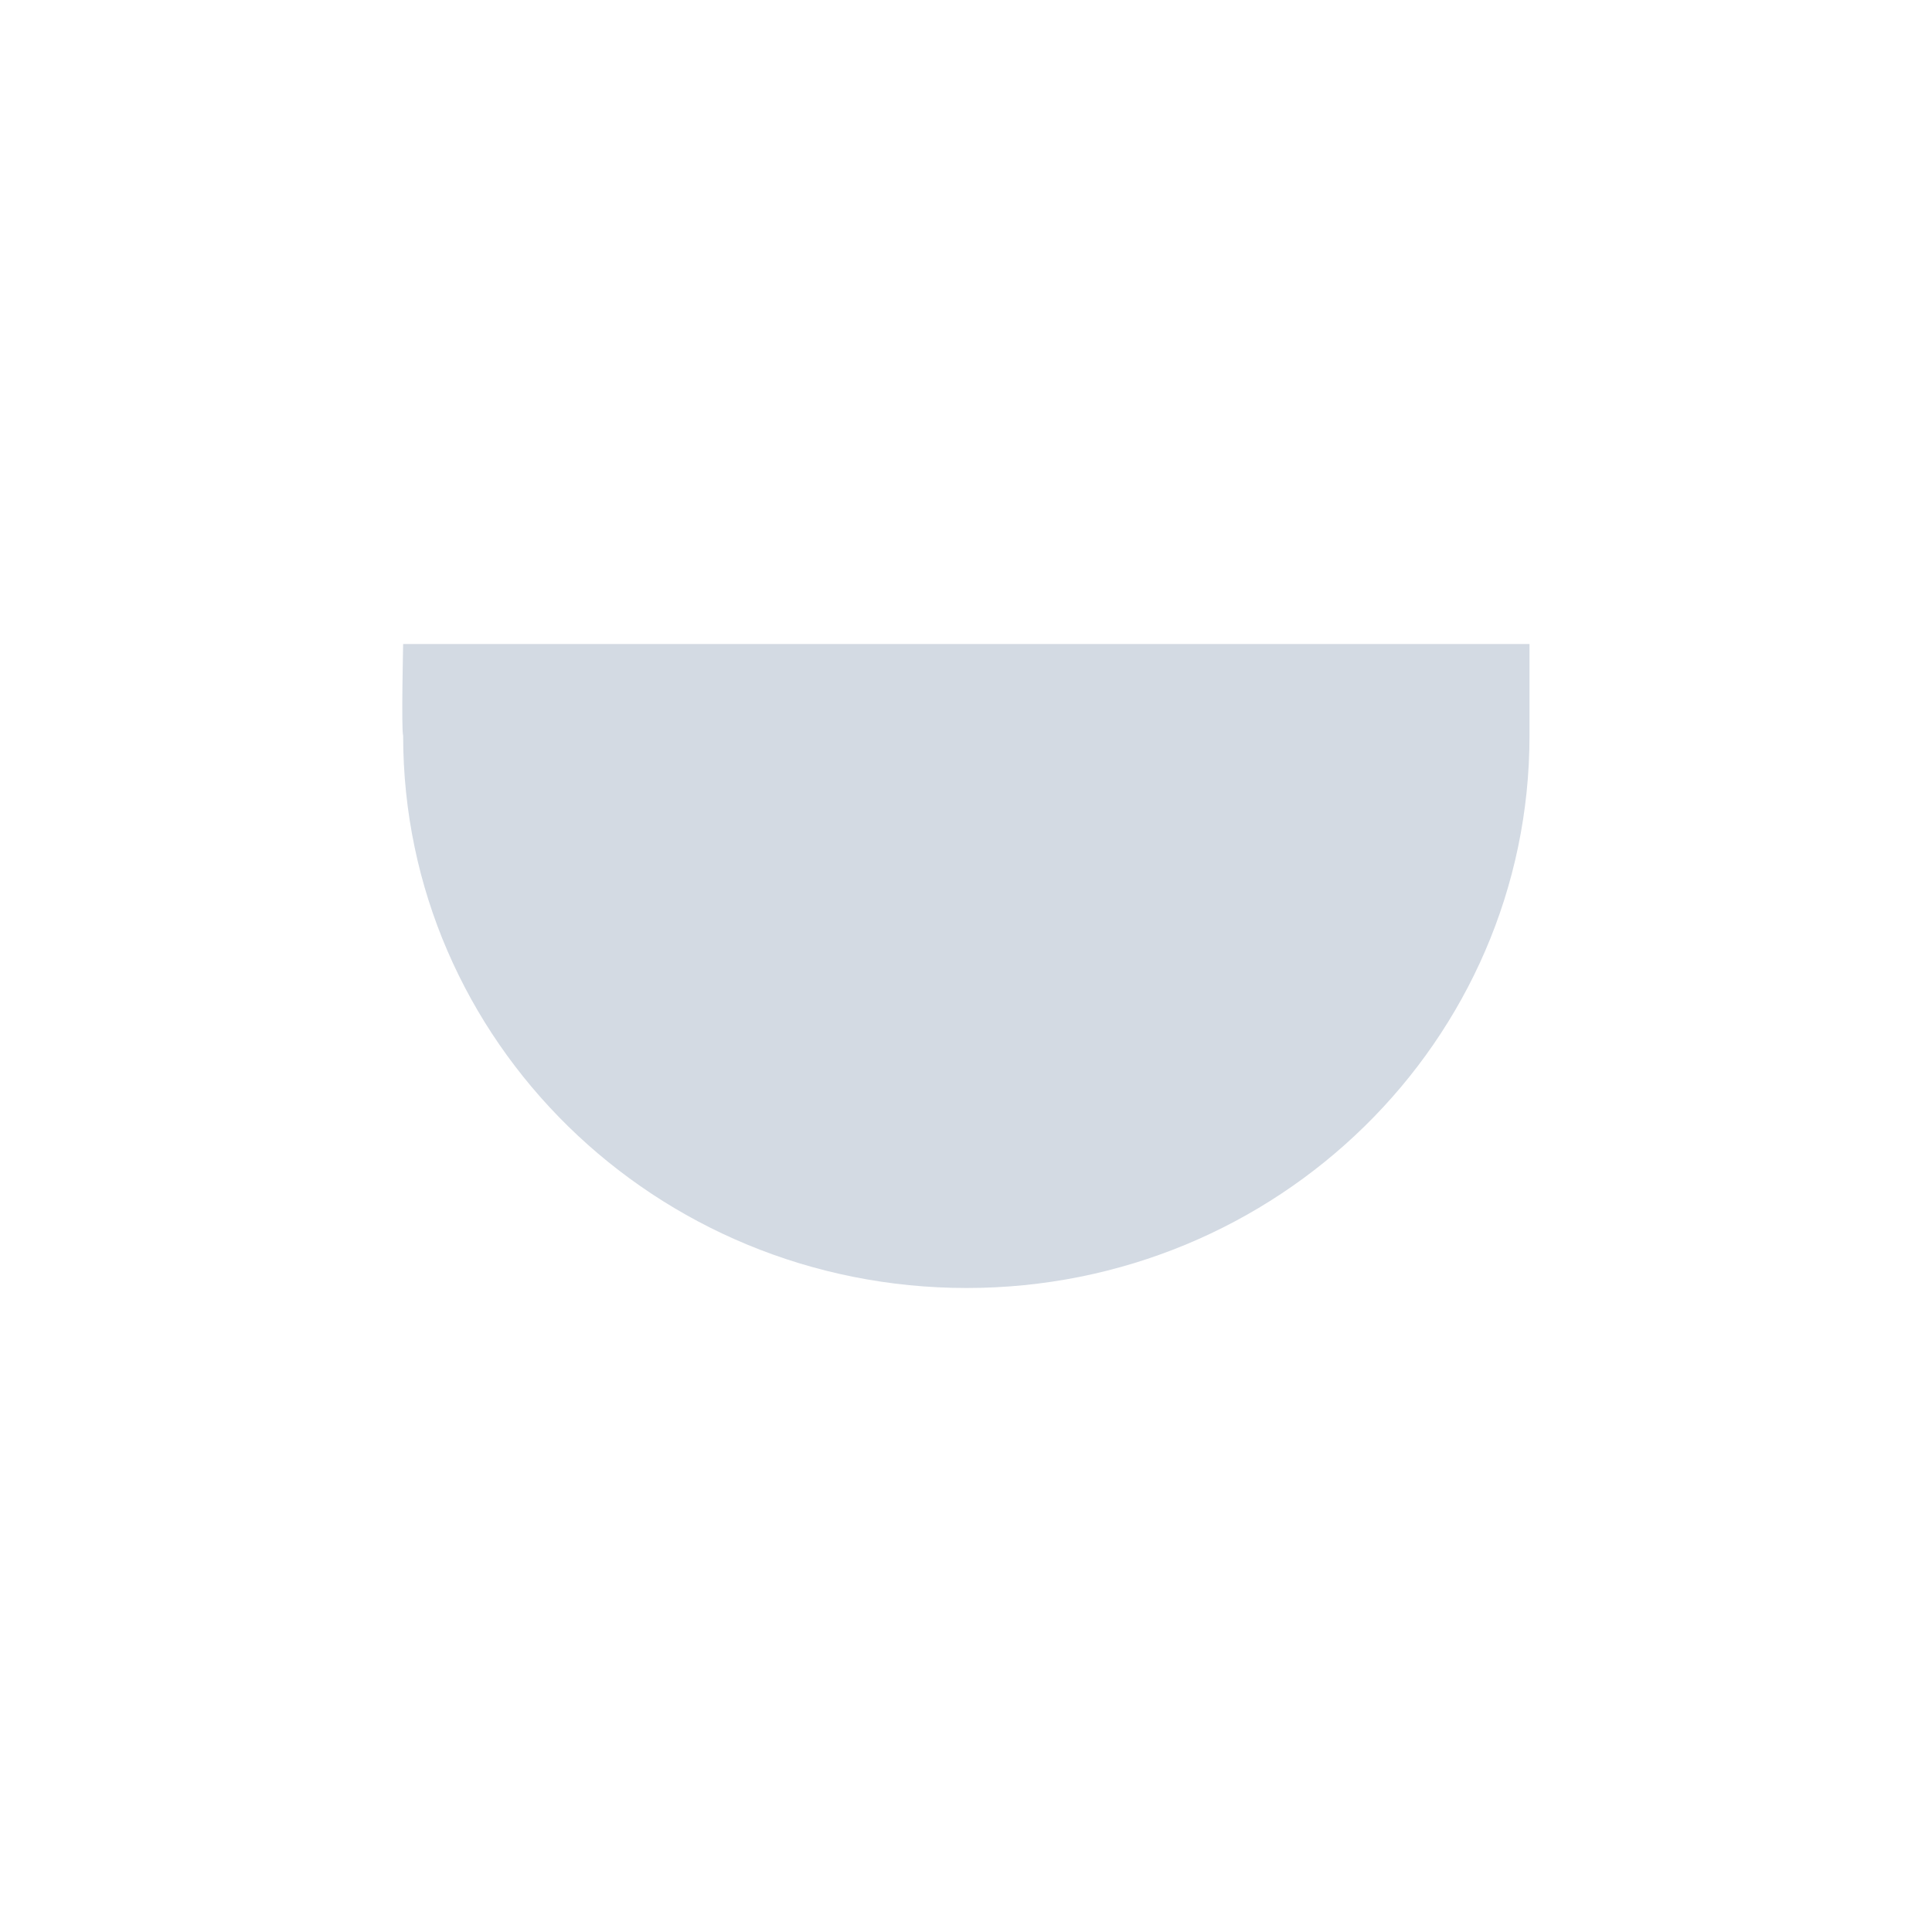 <svg xmlns="http://www.w3.org/2000/svg" width="12pt" height="12pt" version="1.1" viewBox="0 0 12 12">
 <g>
  <path style="fill:rgb(82.745%,85.49%,89.02%)" d="M 2.504 4 C 2.504 4 2.492 4.531 2.504 4.57 C 2.504 6.465 4.07 8 6.004 8 C 7.934 8 9.5 6.465 9.5 4.57 L 9.5 4 Z M 2.504 4"/>
 </g>
</svg>
